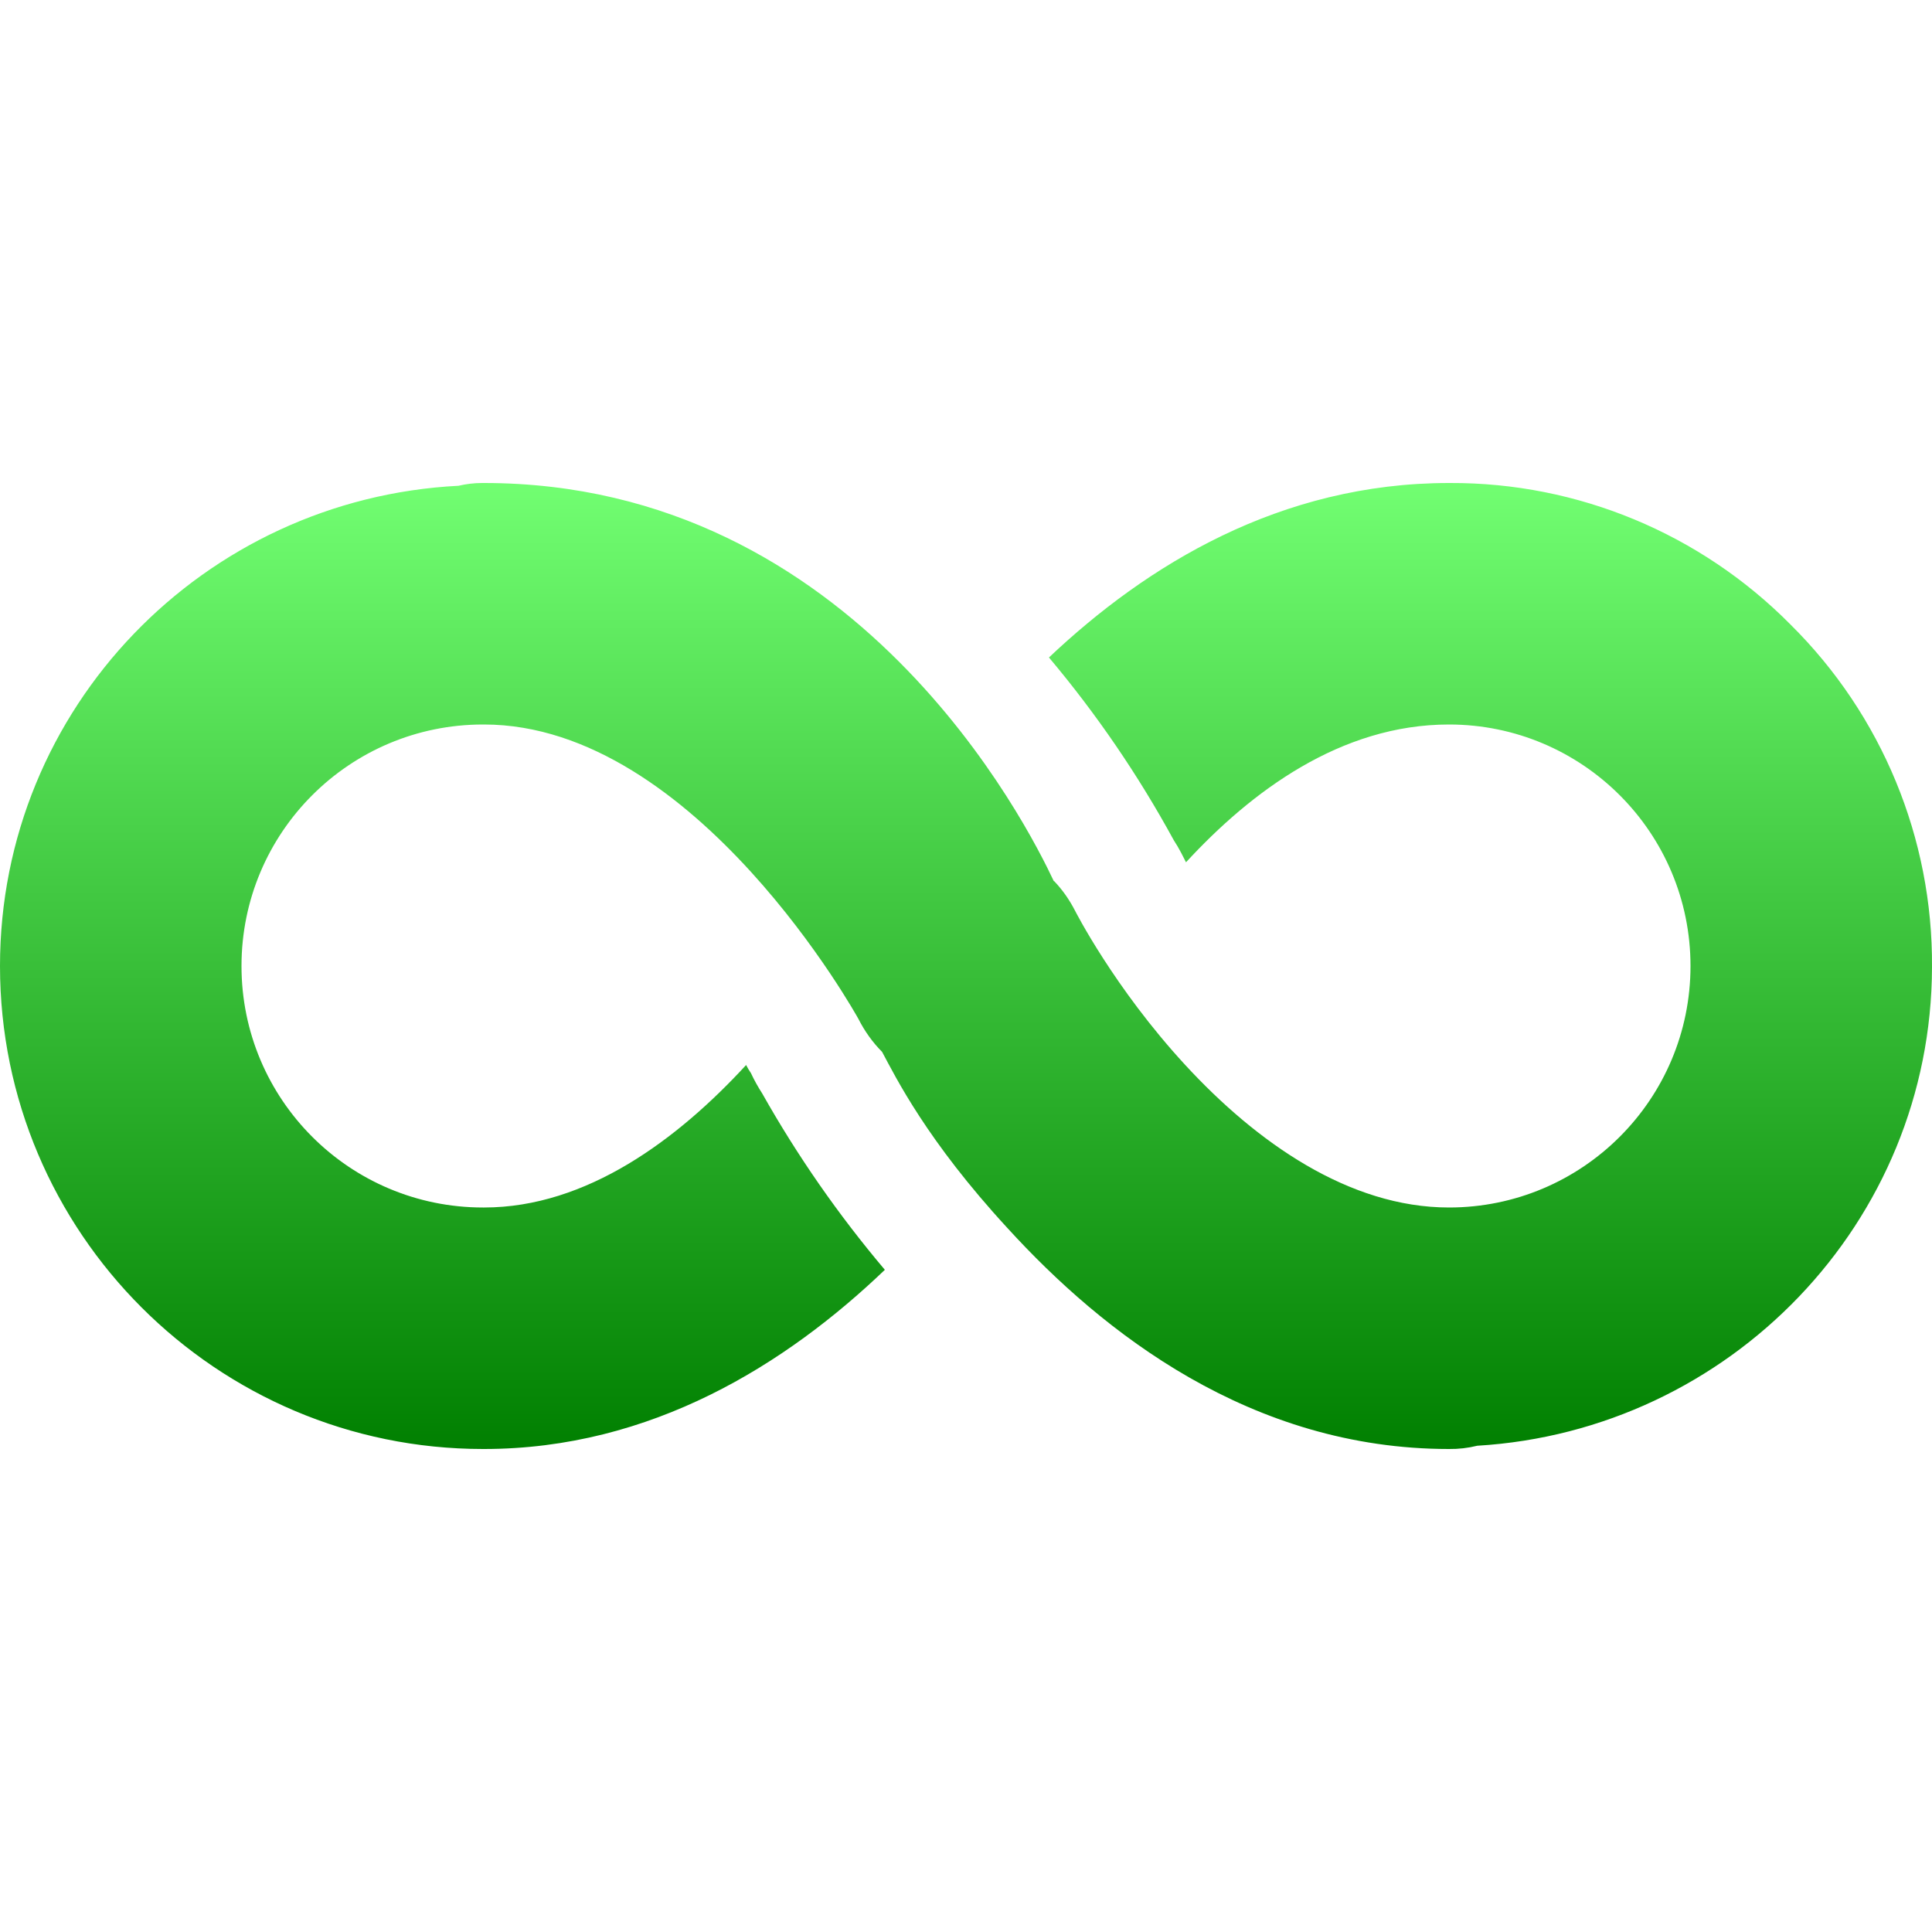 <svg xmlns="http://www.w3.org/2000/svg" width="16" height="16" version="1.1">
 <defs>
   <style id="current-color-scheme" type="text/css">
   .ColorScheme-Text { color: #d3dae3; } .ColorScheme-Highlight { color:#5294e2; }
  </style>
  <linearGradient id="arrongin" x1="0%" x2="0%" y1="0%" y2="100%">
   <stop offset="0%" style="stop-color:#dd9b44; stop-opacity:1"/>
   <stop offset="100%" style="stop-color:#ad6c16; stop-opacity:1"/>
  </linearGradient>
  <linearGradient id="aurora" x1="0%" x2="0%" y1="0%" y2="100%">
   <stop offset="0%" style="stop-color:#09D4DF; stop-opacity:1"/>
   <stop offset="100%" style="stop-color:#9269F4; stop-opacity:1"/>
  </linearGradient>
  <linearGradient id="cyberneon" x1="0%" x2="0%" y1="0%" y2="100%">
    <stop offset="0" style="stop-color:#0abdc6; stop-opacity:1"/>
    <stop offset="1" style="stop-color:#ea00d9; stop-opacity:1"/>
  </linearGradient>
  <linearGradient id="fitdance" x1="0%" x2="0%" y1="0%" y2="100%">
   <stop offset="0%" style="stop-color:#1AD6AB; stop-opacity:1"/>
   <stop offset="100%" style="stop-color:#329DB6; stop-opacity:1"/>
  </linearGradient>
  <linearGradient id="oomox" x1="0%" x2="0%" y1="0%" y2="100%">
   <stop offset="0%" style="stop-color:#72ff72; stop-opacity:1"/>
   <stop offset="100%" style="stop-color:#007f00; stop-opacity:1"/>
  </linearGradient>
  <linearGradient id="rainblue" x1="0%" x2="0%" y1="0%" y2="100%">
   <stop offset="0%" style="stop-color:#00F260; stop-opacity:1"/>
   <stop offset="100%" style="stop-color:#0575E6; stop-opacity:1"/>
  </linearGradient>
  <linearGradient id="sunrise" x1="0%" x2="0%" y1="0%" y2="100%">
   <stop offset="0%" style="stop-color: #FF8501; stop-opacity:1"/>
   <stop offset="100%" style="stop-color: #FFCB01; stop-opacity:1"/>
  </linearGradient>
  <linearGradient id="telinkrin" x1="0%" x2="0%" y1="0%" y2="100%">
   <stop offset="0%" style="stop-color: #b2ced6; stop-opacity:1"/>
   <stop offset="100%" style="stop-color: #6da5b7; stop-opacity:1"/>
  </linearGradient>
  <linearGradient id="60spsycho" x1="0%" x2="0%" y1="0%" y2="100%">
   <stop offset="0%" style="stop-color: #df5940; stop-opacity:1"/>
   <stop offset="25%" style="stop-color: #d8d15f; stop-opacity:1"/>
   <stop offset="50%" style="stop-color: #e9882a; stop-opacity:1"/>
   <stop offset="100%" style="stop-color: #279362; stop-opacity:1"/>
  </linearGradient>
  <linearGradient id="90ssummer" x1="0%" x2="0%" y1="0%" y2="100%">
   <stop offset="0%" style="stop-color: #f618c7; stop-opacity:1"/>
   <stop offset="20%" style="stop-color: #94ffab; stop-opacity:1"/>
   <stop offset="50%" style="stop-color: #fbfd54; stop-opacity:1"/>
   <stop offset="100%" style="stop-color: #0f83ae; stop-opacity:1"/>
  </linearGradient>
 </defs>
 <path fill="url(#oomox)" class="ColorScheme-Text" d="M 3.992 4 C 3.926 4 3.861 4.008 3.797 4.023 C 1.687 4.13 0 5.863 0 8 C 0 10.207 1.793 12 4 12 L 4.008 12 C 5.395 12 6.512 11.297 7.328 10.516 C 6.944 10.062 6.604 9.573 6.312 9.055 C 6.277 9.001 6.246 8.945 6.219 8.887 C 6.204 8.866 6.191 8.843 6.179 8.82 C 5.614 9.434 4.86 10 4.009 10 L 4 10 C 2.895 10 2 9.105 2 8 C 2 6.895 2.895 6 4 6 L 4.008 6 C 5.766 6 7.109 8.438 7.109 8.438 C 7.16 8.539 7.227 8.633 7.305 8.711 C 7.418 8.921 7.675 9.445 8.344 10.171 C 9.133 11.036 10.359 12 12 12 C 12.079 12.001 12.157 11.992 12.234 11.973 C 14.324 11.848 15.996 10.125 16 8.008 C 16.007 6.943 15.585 5.921 14.828 5.172 C 14.083 4.419 13.067 3.996 12.008 4 L 12 4 C 10.602 4 9.496 4.68 8.687 5.445 C 9.081 5.913 9.427 6.42 9.72 6.957 C 9.743 6.992 9.763 7.027 9.782 7.063 L 9.822 7.141 C 10.358 6.559 11.1 6 12 6 C 13.104 6 14 6.895 14 8 C 14 9.105 13.104 10 12 10 C 11.172 10 10.406 9.46 9.816 8.82 C 9.226 8.18 8.902 7.54 8.902 7.54 C 8.856 7.451 8.799 7.369 8.73 7.297 L 8.727 7.297 C 8.512 6.84 7.09 4 4.007 4 L 3.992 4 Z"/>
</svg>
